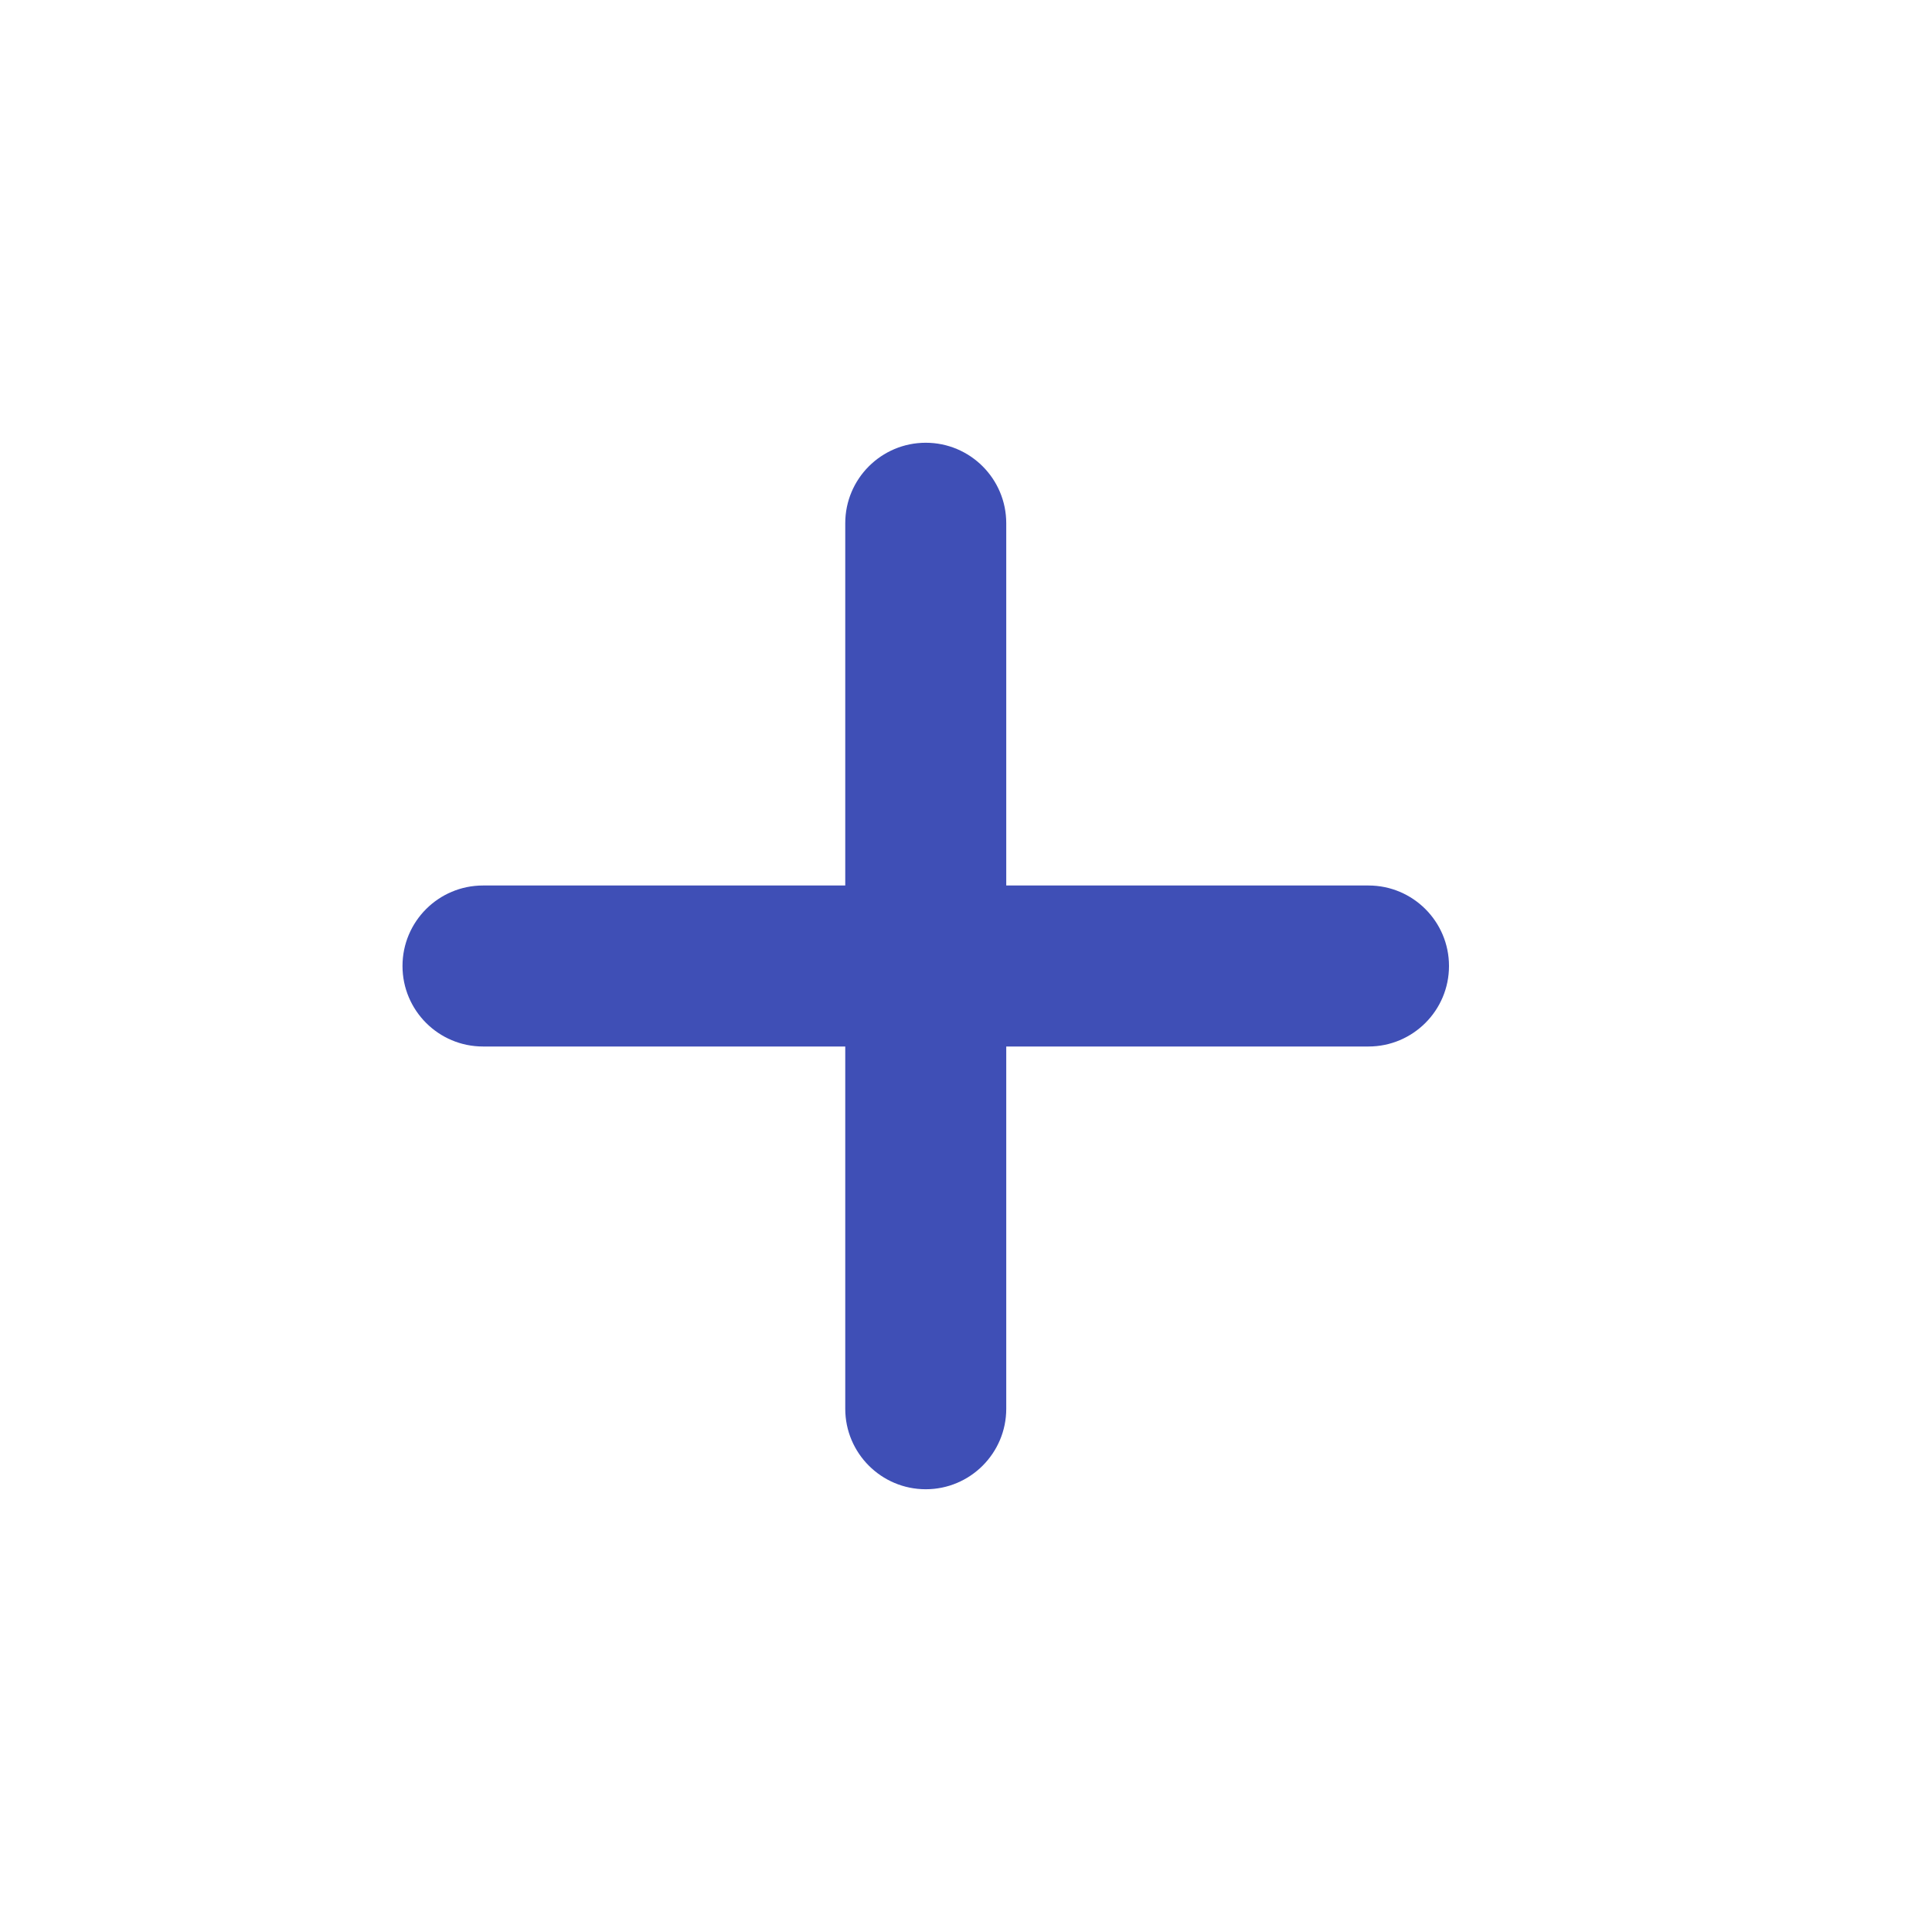 <svg width="30" height="30" viewBox="0 0 24 24" fill="none" xmlns="http://www.w3.org/2000/svg">
<path d="M11.5 18.5C10.948 18.5 10.5 18.052 10.5 17.5V6.5C10.5 5.948 10.948 5.5 11.5 5.5C12.052 5.5 12.5 5.948 12.5 6.5V17.5C12.5 18.052 12.052 18.5 11.5 18.5Z" fill="#3F4FB6"/>
<path d="M5 12C5 11.448 5.448 11 6 11H17C17.552 11 18 11.448 18 12C18 12.552 17.552 13 17 13H6C5.448 13 5 12.552 5 12Z" fill="#3F4FB6"/>
</svg>
